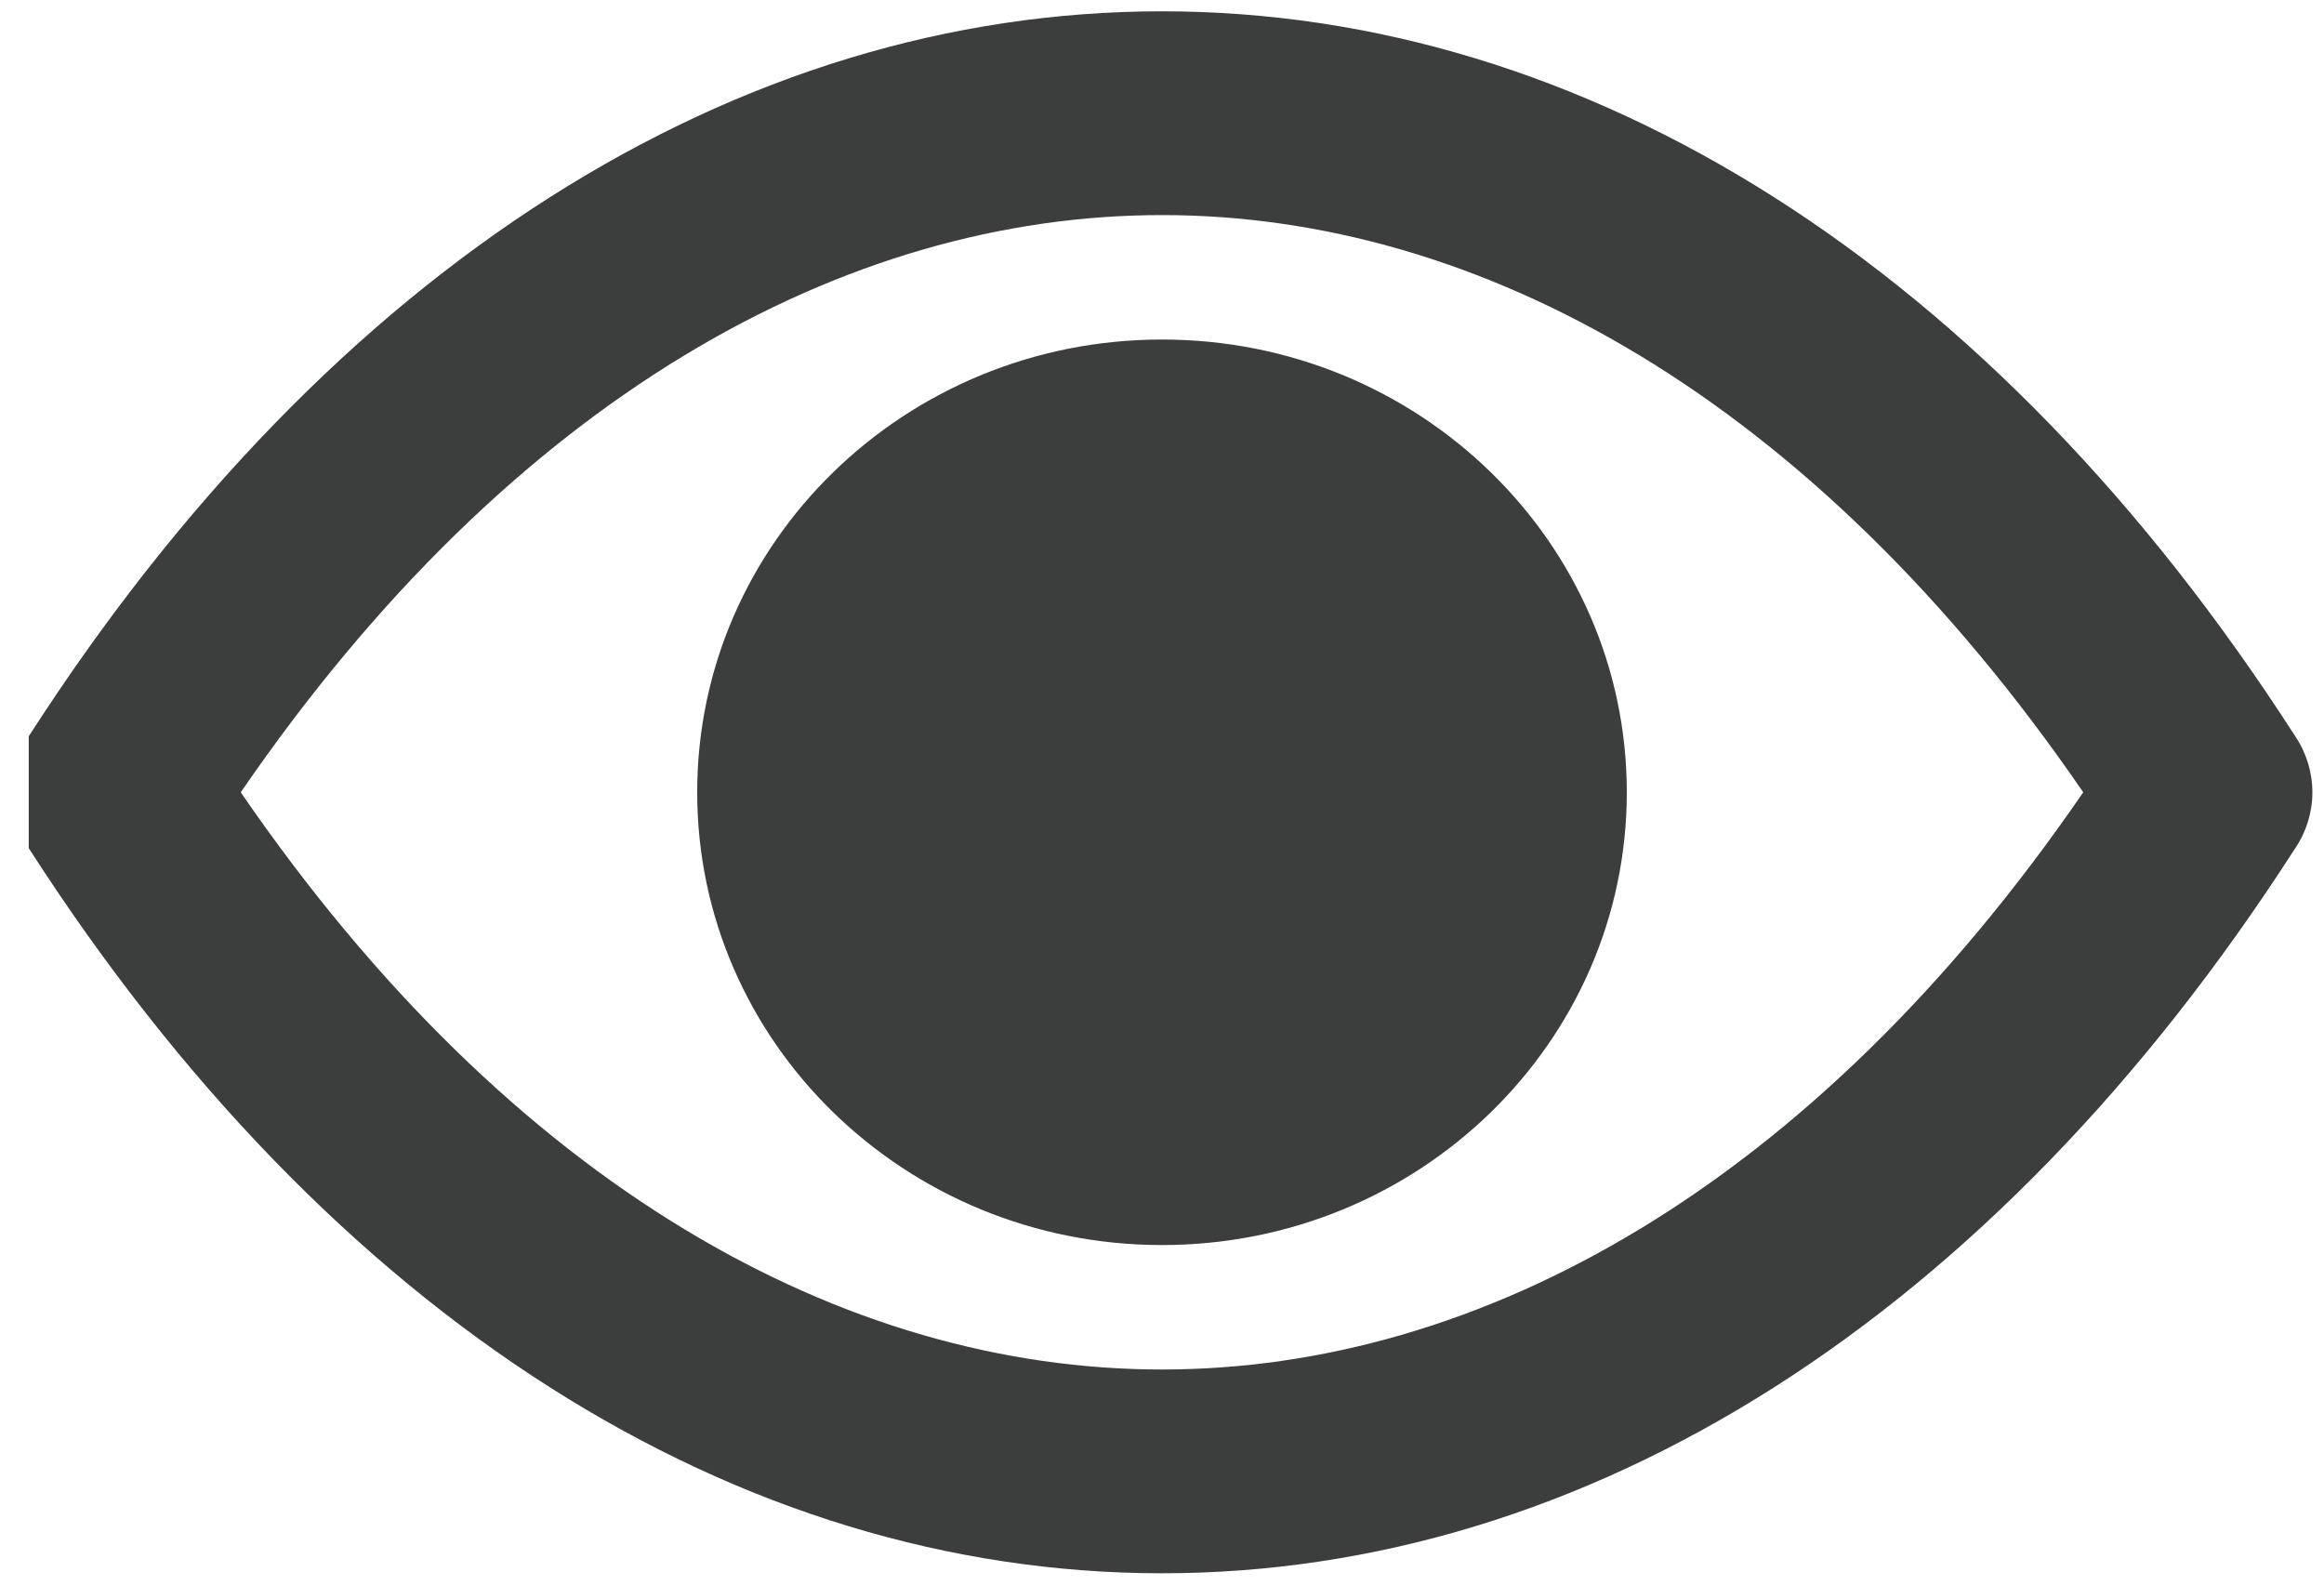 <svg width="22" height="15" viewBox="0 0 22 15" fill="none" xmlns="http://www.w3.org/2000/svg">
<path fill-rule="evenodd" clip-rule="evenodd" d="M11 2.036C8.002 2.036 4.85 3.755 2.279 7.5C4.85 11.245 8.002 12.964 11 12.964C13.998 12.964 17.149 11.245 19.721 7.5C17.149 3.755 13.998 2.036 11 2.036ZM11 14.893C6.987 14.893 3.14 12.489 0.272 8.029V6.97C3.14 2.511 6.987 0.107 11 0.107C15.013 0.107 18.86 2.511 21.728 6.97C21.834 7.128 21.89 7.313 21.89 7.5C21.89 7.687 21.834 7.872 21.728 8.029C18.86 12.489 15.013 14.893 11 14.893ZM11 11.786C13.43 11.786 15.4 9.867 15.4 7.5C15.4 5.133 13.43 3.214 11 3.214C8.57 3.214 6.6 5.133 6.6 7.5C6.6 9.867 8.57 11.786 11 11.786Z" fill="#3B3E3C"/>
</svg>
